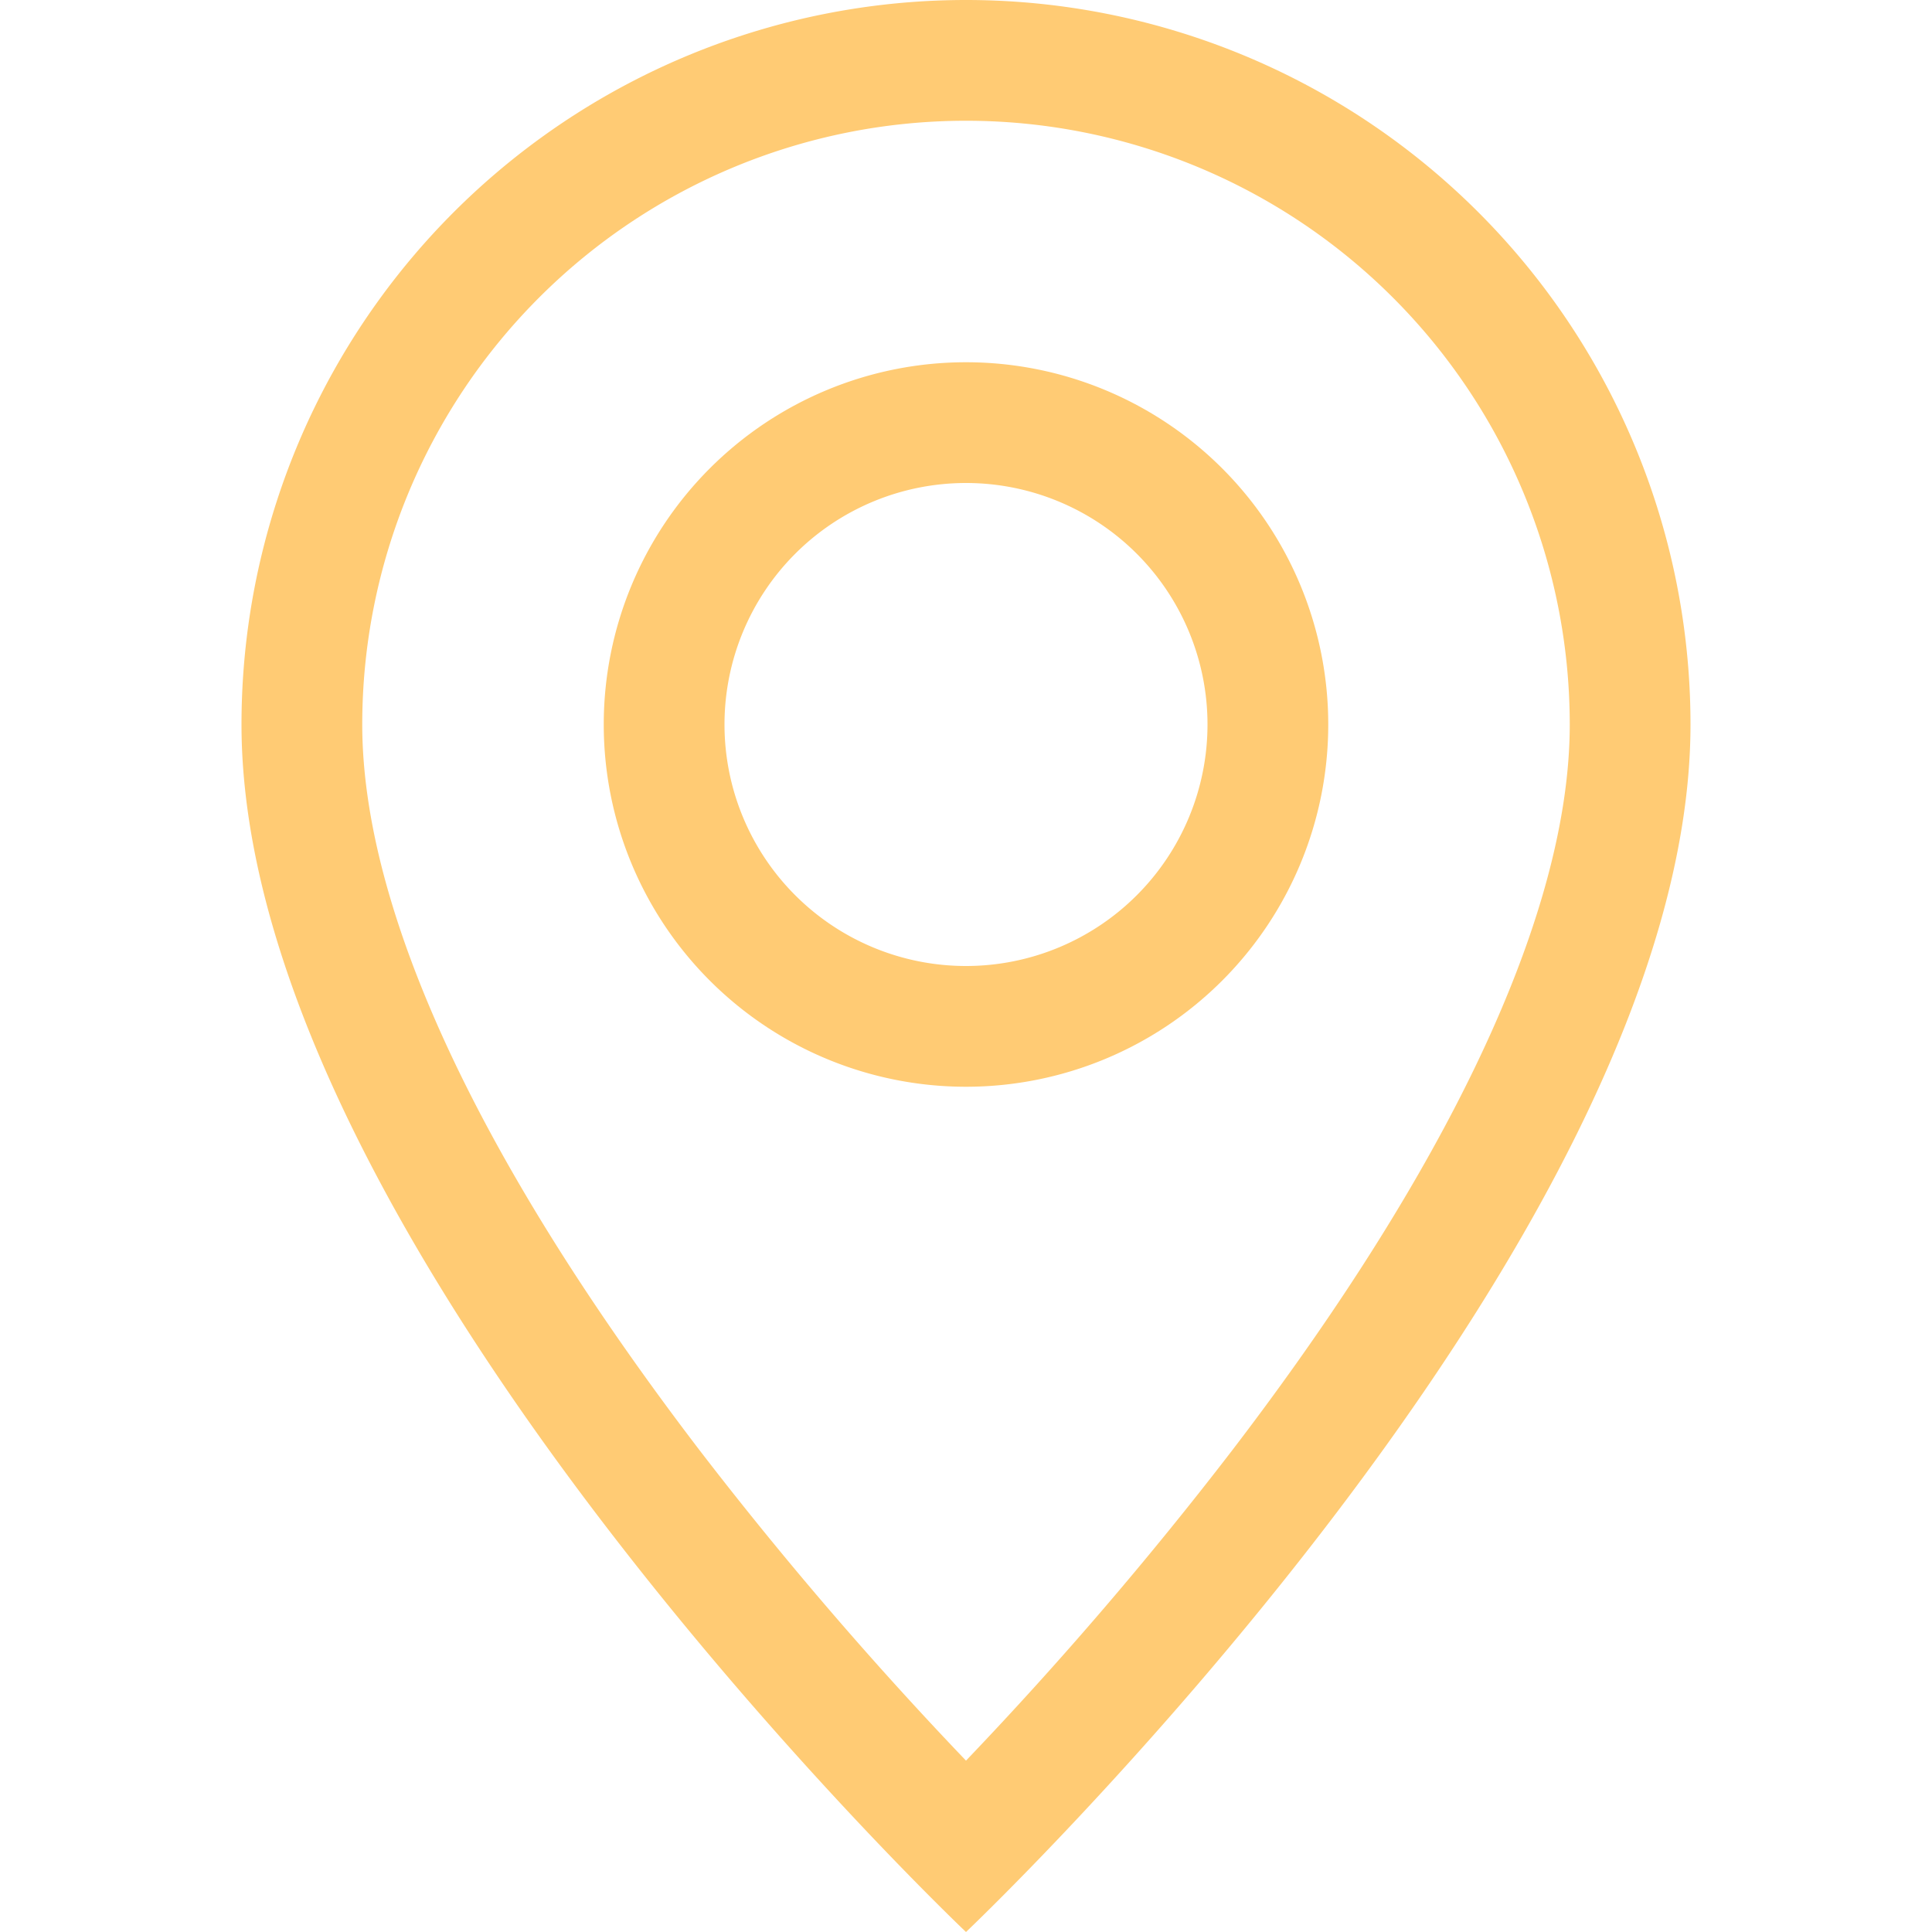<svg width="20" height="20" fill="none" xmlns="http://www.w3.org/2000/svg"><g clip-path="url(#clip0_16_796)" fill="#FFCB74"><path d="M15.207 11.175c-.655 1.327-1.542 2.65-2.45 3.837A39.38 39.38 0 0110 18.226a39.362 39.362 0 01-2.758-3.213c-.907-1.187-1.795-2.51-2.45-3.837C4.13 9.834 3.75 8.577 3.75 7.5a6.25 6.25 0 0112.5 0c0 1.078-.381 2.334-1.043 3.675zM10 20s7.5-7.107 7.5-12.5a7.5 7.5 0 00-15 0C2.5 12.893 10 20 10 20z"/><path d="M10 10a2.5 2.5 0 110-5 2.5 2.5 0 010 5zm0 1.25a3.75 3.75 0 100-7.5 3.75 3.75 0 000 7.5z"/></g><defs><clipPath id="clip0_16_796"><path fill="#fff" d="M0 0h20v20H0z"/></clipPath></defs></svg>